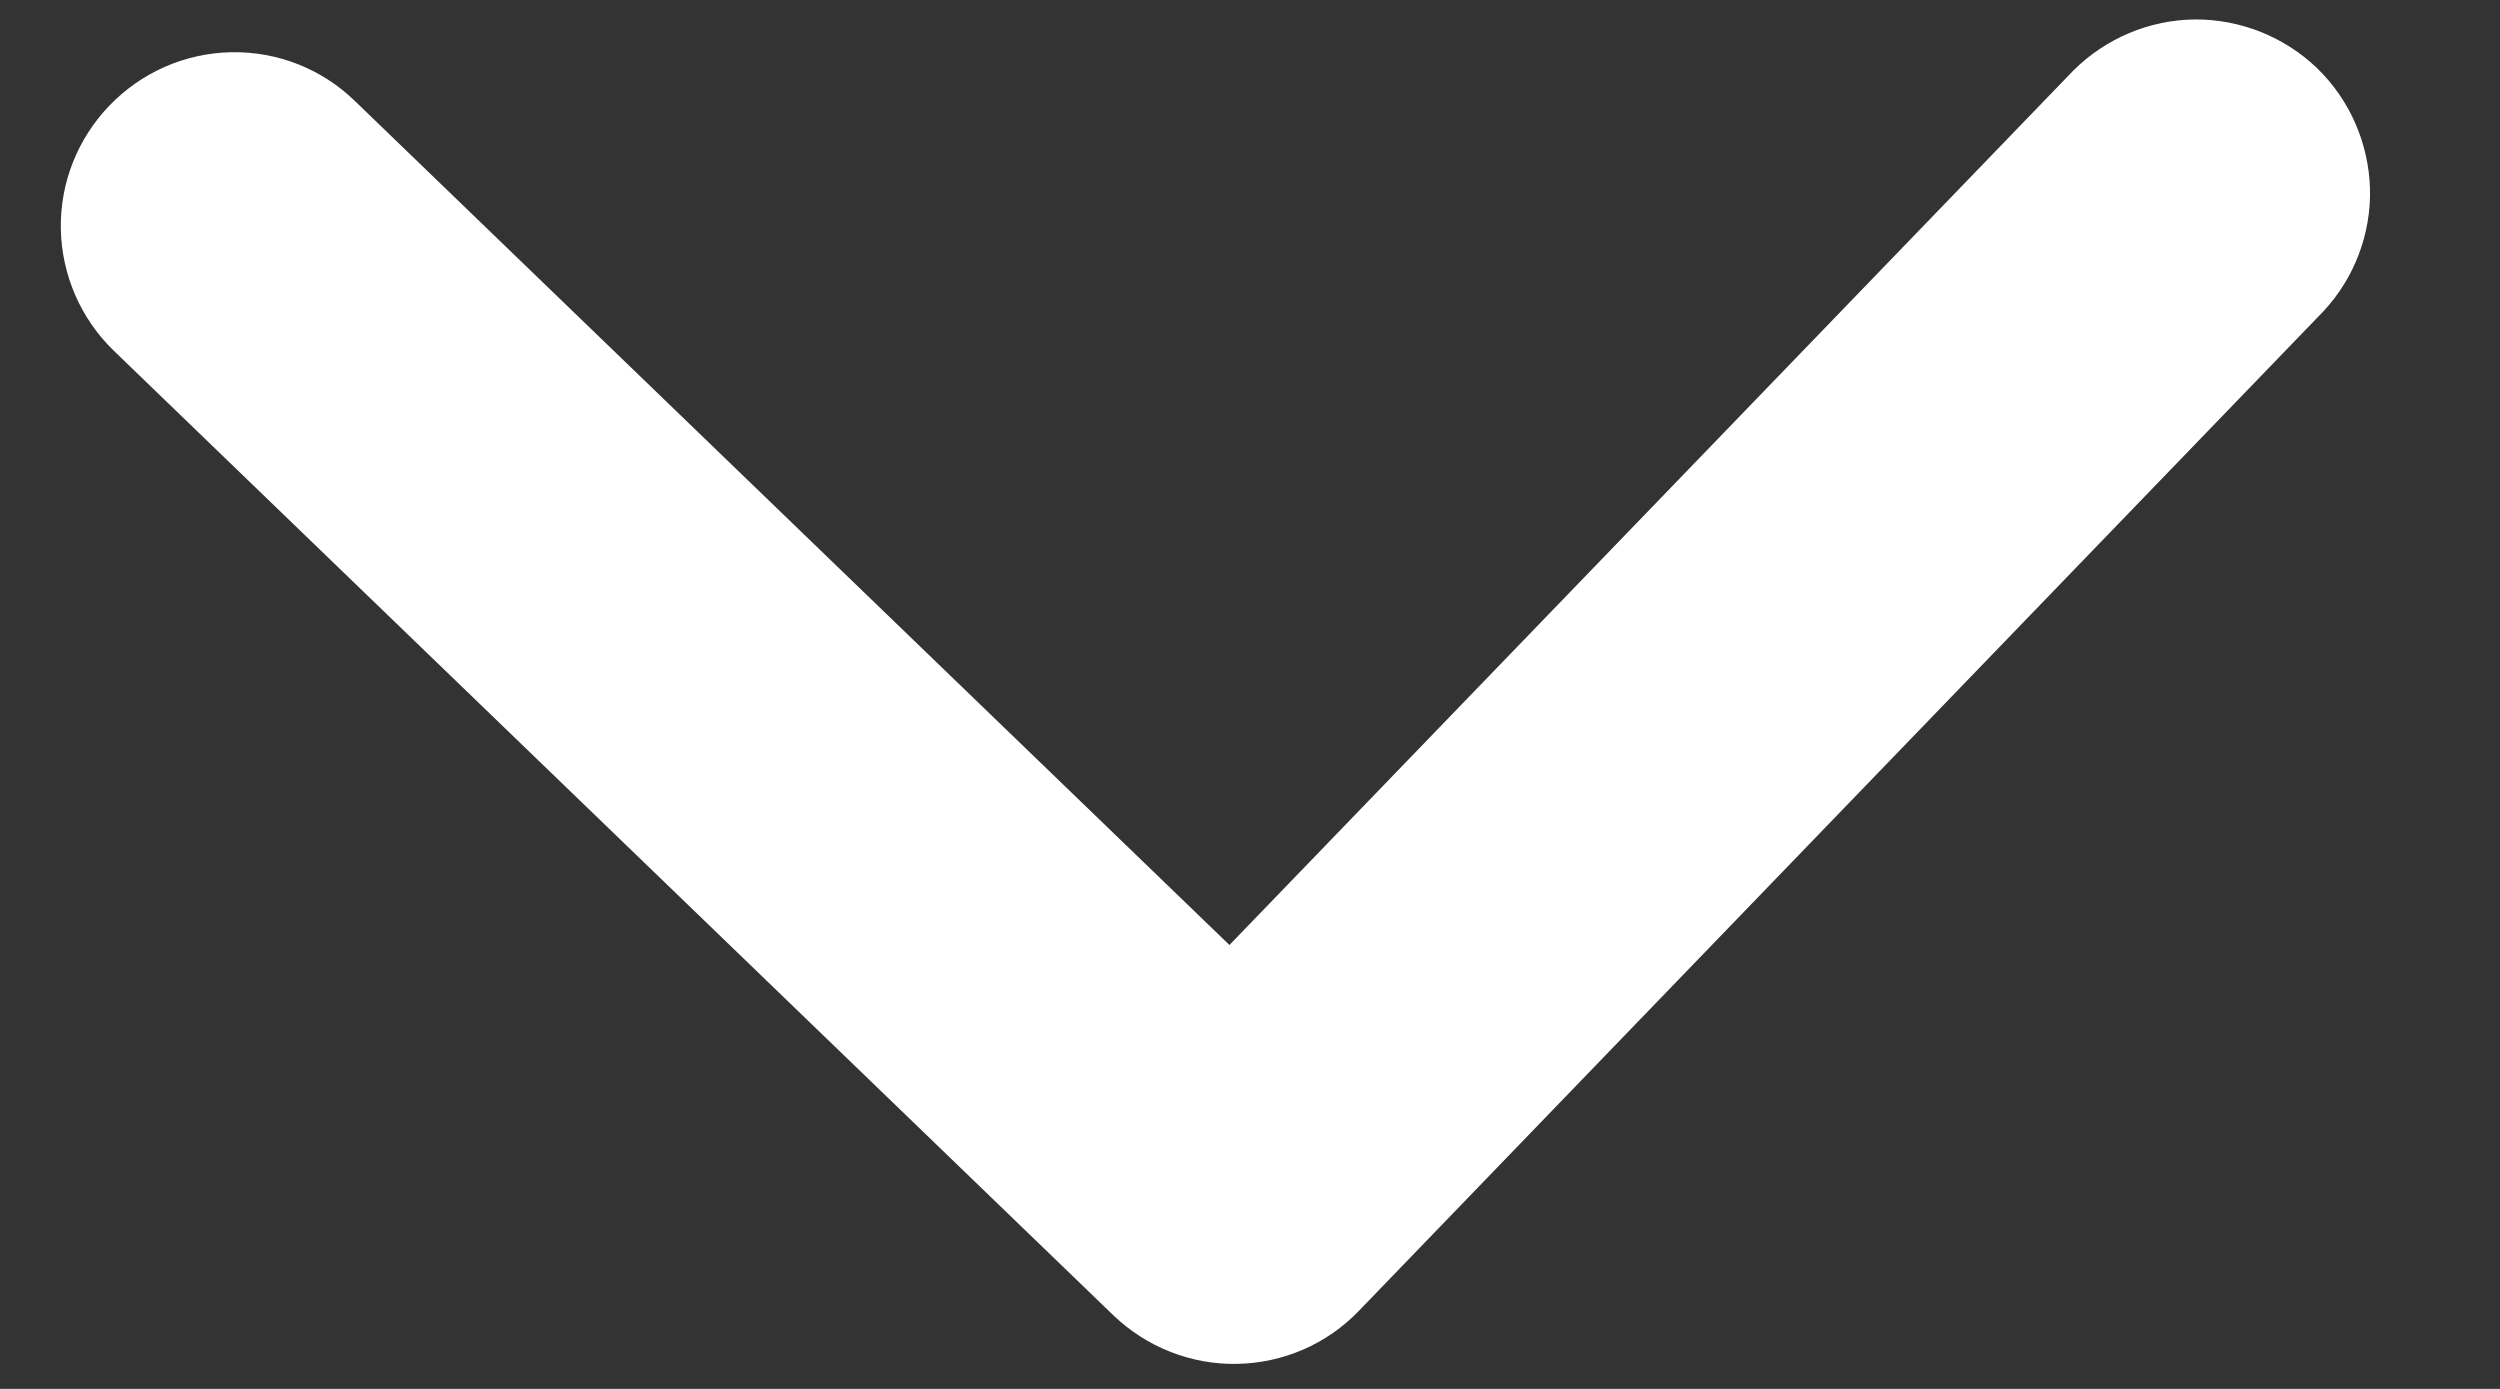 <svg width="9" height="5" viewBox="0 0 9 5" fill="none" xmlns="http://www.w3.org/2000/svg">
<rect x="0" y="0" width="9" height="5" fill="#333333" stroke="none"/>
<path d="M0.395 0.379C0.51 0.26 0.667 0.191 0.833 0.188C0.999 0.185 1.159 0.248 1.278 0.364L4.426 3.402L7.465 0.253C7.581 0.138 7.737 0.072 7.901 0.07C8.065 0.069 8.223 0.132 8.341 0.245C8.459 0.359 8.527 0.515 8.532 0.679C8.536 0.842 8.476 1.001 8.364 1.121L4.892 4.719C4.777 4.839 4.619 4.907 4.453 4.91C4.288 4.913 4.128 4.85 4.008 4.735L0.41 1.263C0.291 1.148 0.222 0.99 0.219 0.824C0.216 0.659 0.279 0.499 0.395 0.379Z" fill="white"/>
</svg>
